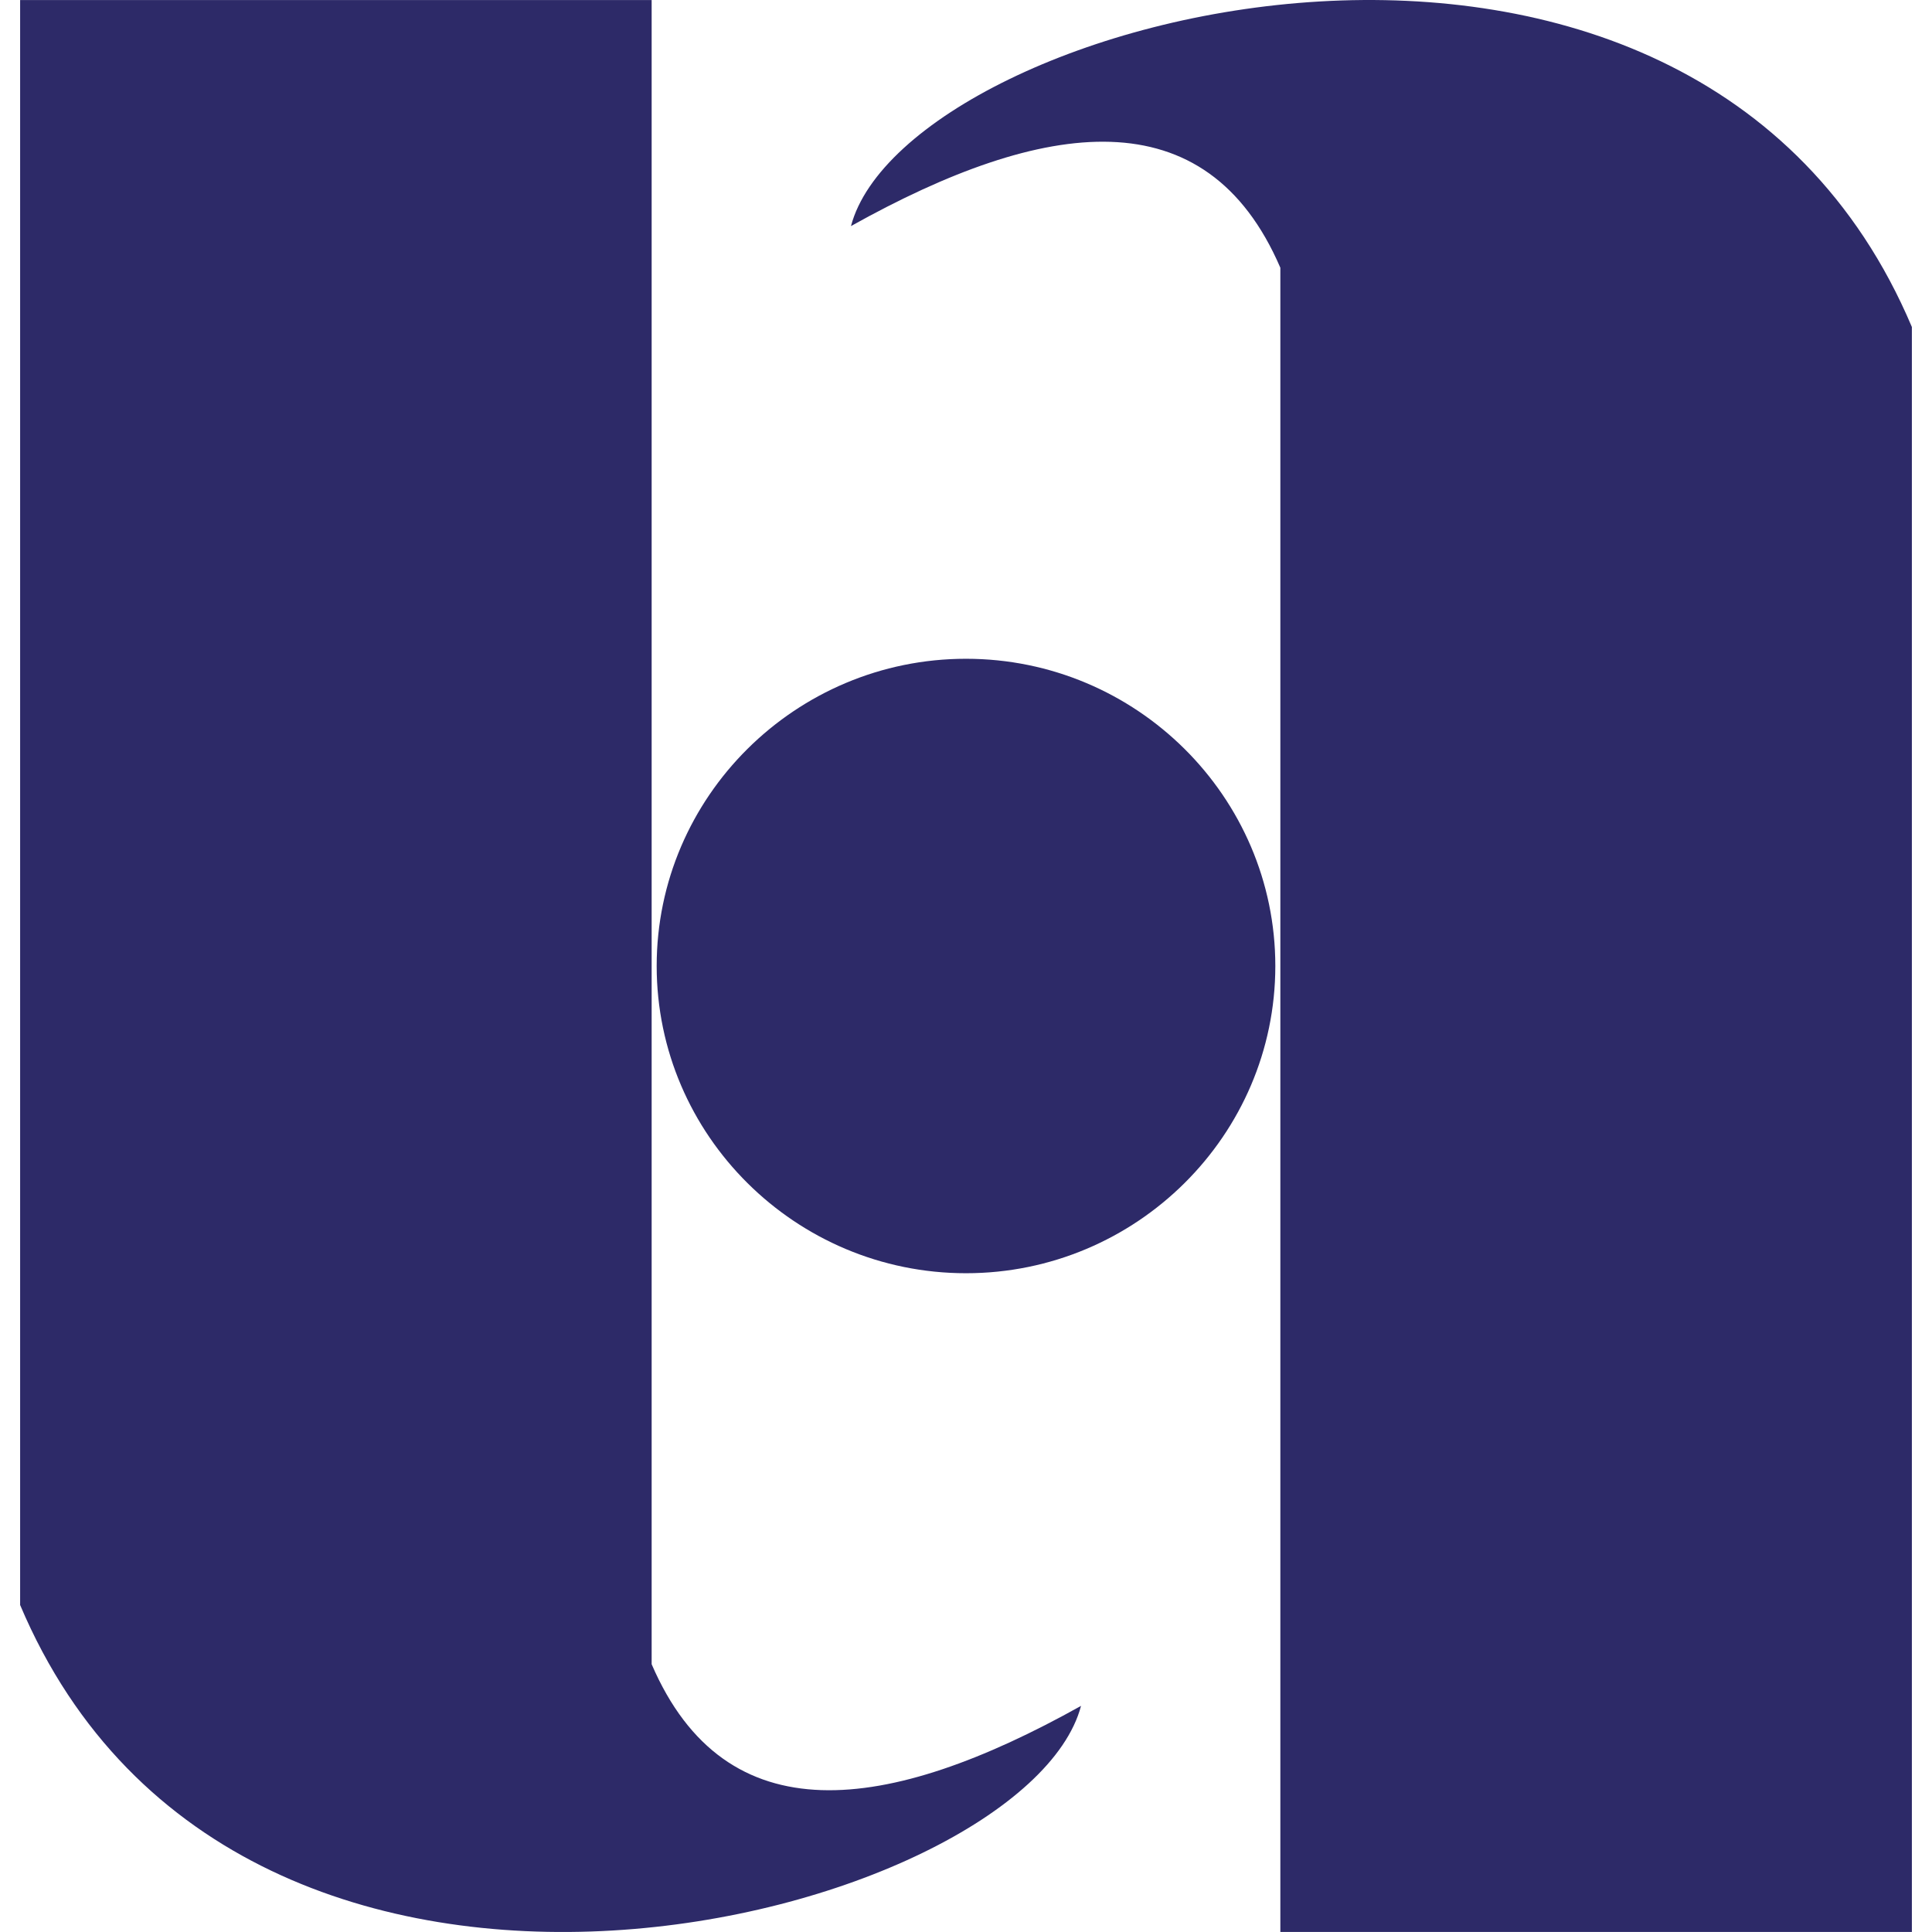 <svg xmlns="http://www.w3.org/2000/svg" fill="none" viewBox="0 0 48 48">
  <path fill="#2D2A68" d="M31.81 47.999H47.5V8.124C42.014-4.841 22.534.358 21.142 5.617c4.818-2.691 8.828-3.235 10.668 1.035V47.999ZM16.19.001H.5V39.876c5.486 12.965 24.966 7.766 26.358 2.506-4.818 2.691-8.828 3.235-10.668-1.035V.001Z"/>
  <path fill="#2D2A68" d="M31.685 24c0 4.204-3.452 7.633-7.685 7.633-4.232 0-7.685-3.429-7.685-7.633 0-4.204 3.452-7.633 7.685-7.633 4.233 0 7.685 3.429 7.685 7.633Z"/>
</svg>
